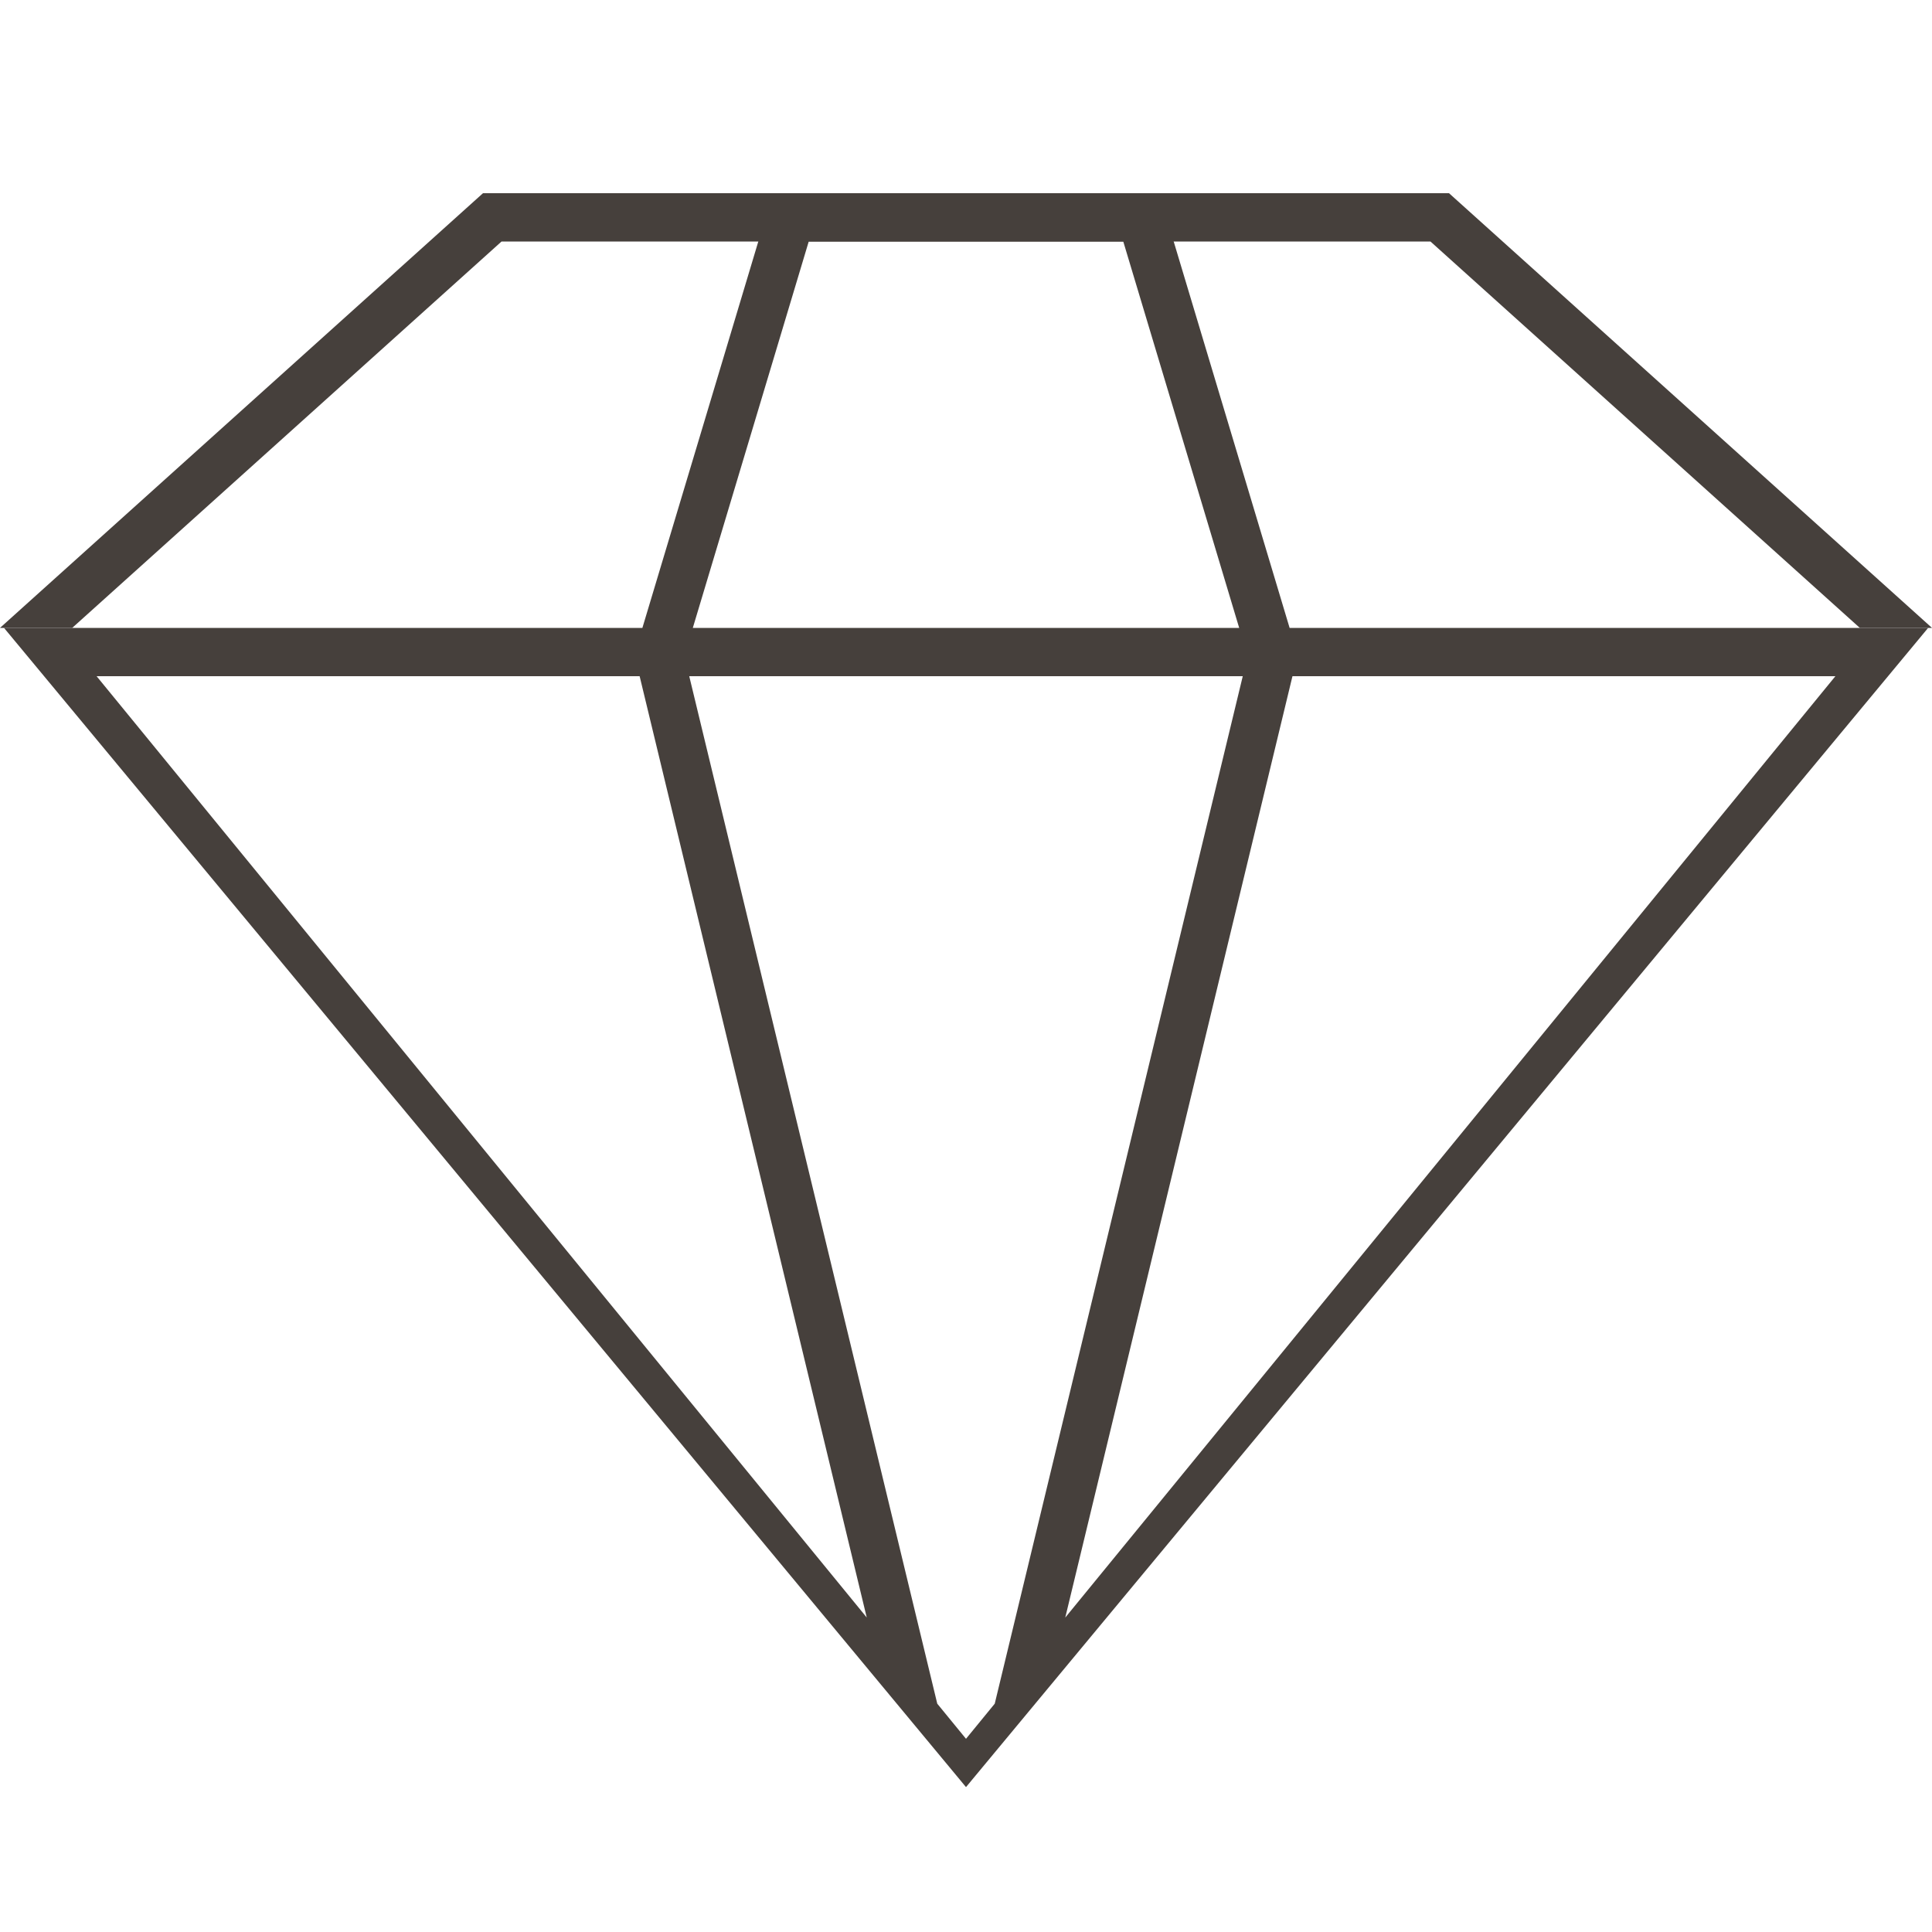 <svg width="40" height="40" fill="none" xmlns="http://www.w3.org/2000/svg"><path fill-rule="evenodd" clip-rule="evenodd" d="M14.344 13l2.4-8h6.512l2.4 8H14.344zM13.3 13L16 4h8l2.7 9h13.22L20 37 .083 13H13.3zM38 14L22.055 33.49 26.759 14H38zM20.595 35.273L25.73 14H14.27l5.135 21.273L20 36l.595-.727zm-2.65-1.784L13.243 14H2l15.946 19.49z" fill="#46403C"/><path fill-rule="evenodd" clip-rule="evenodd" d="M1.495 13l8.889-8h19.232l8.89 8H40l-.744-.67L30 4H10L.744 12.33 0 13h1.495z" fill="#46403C"/></svg>